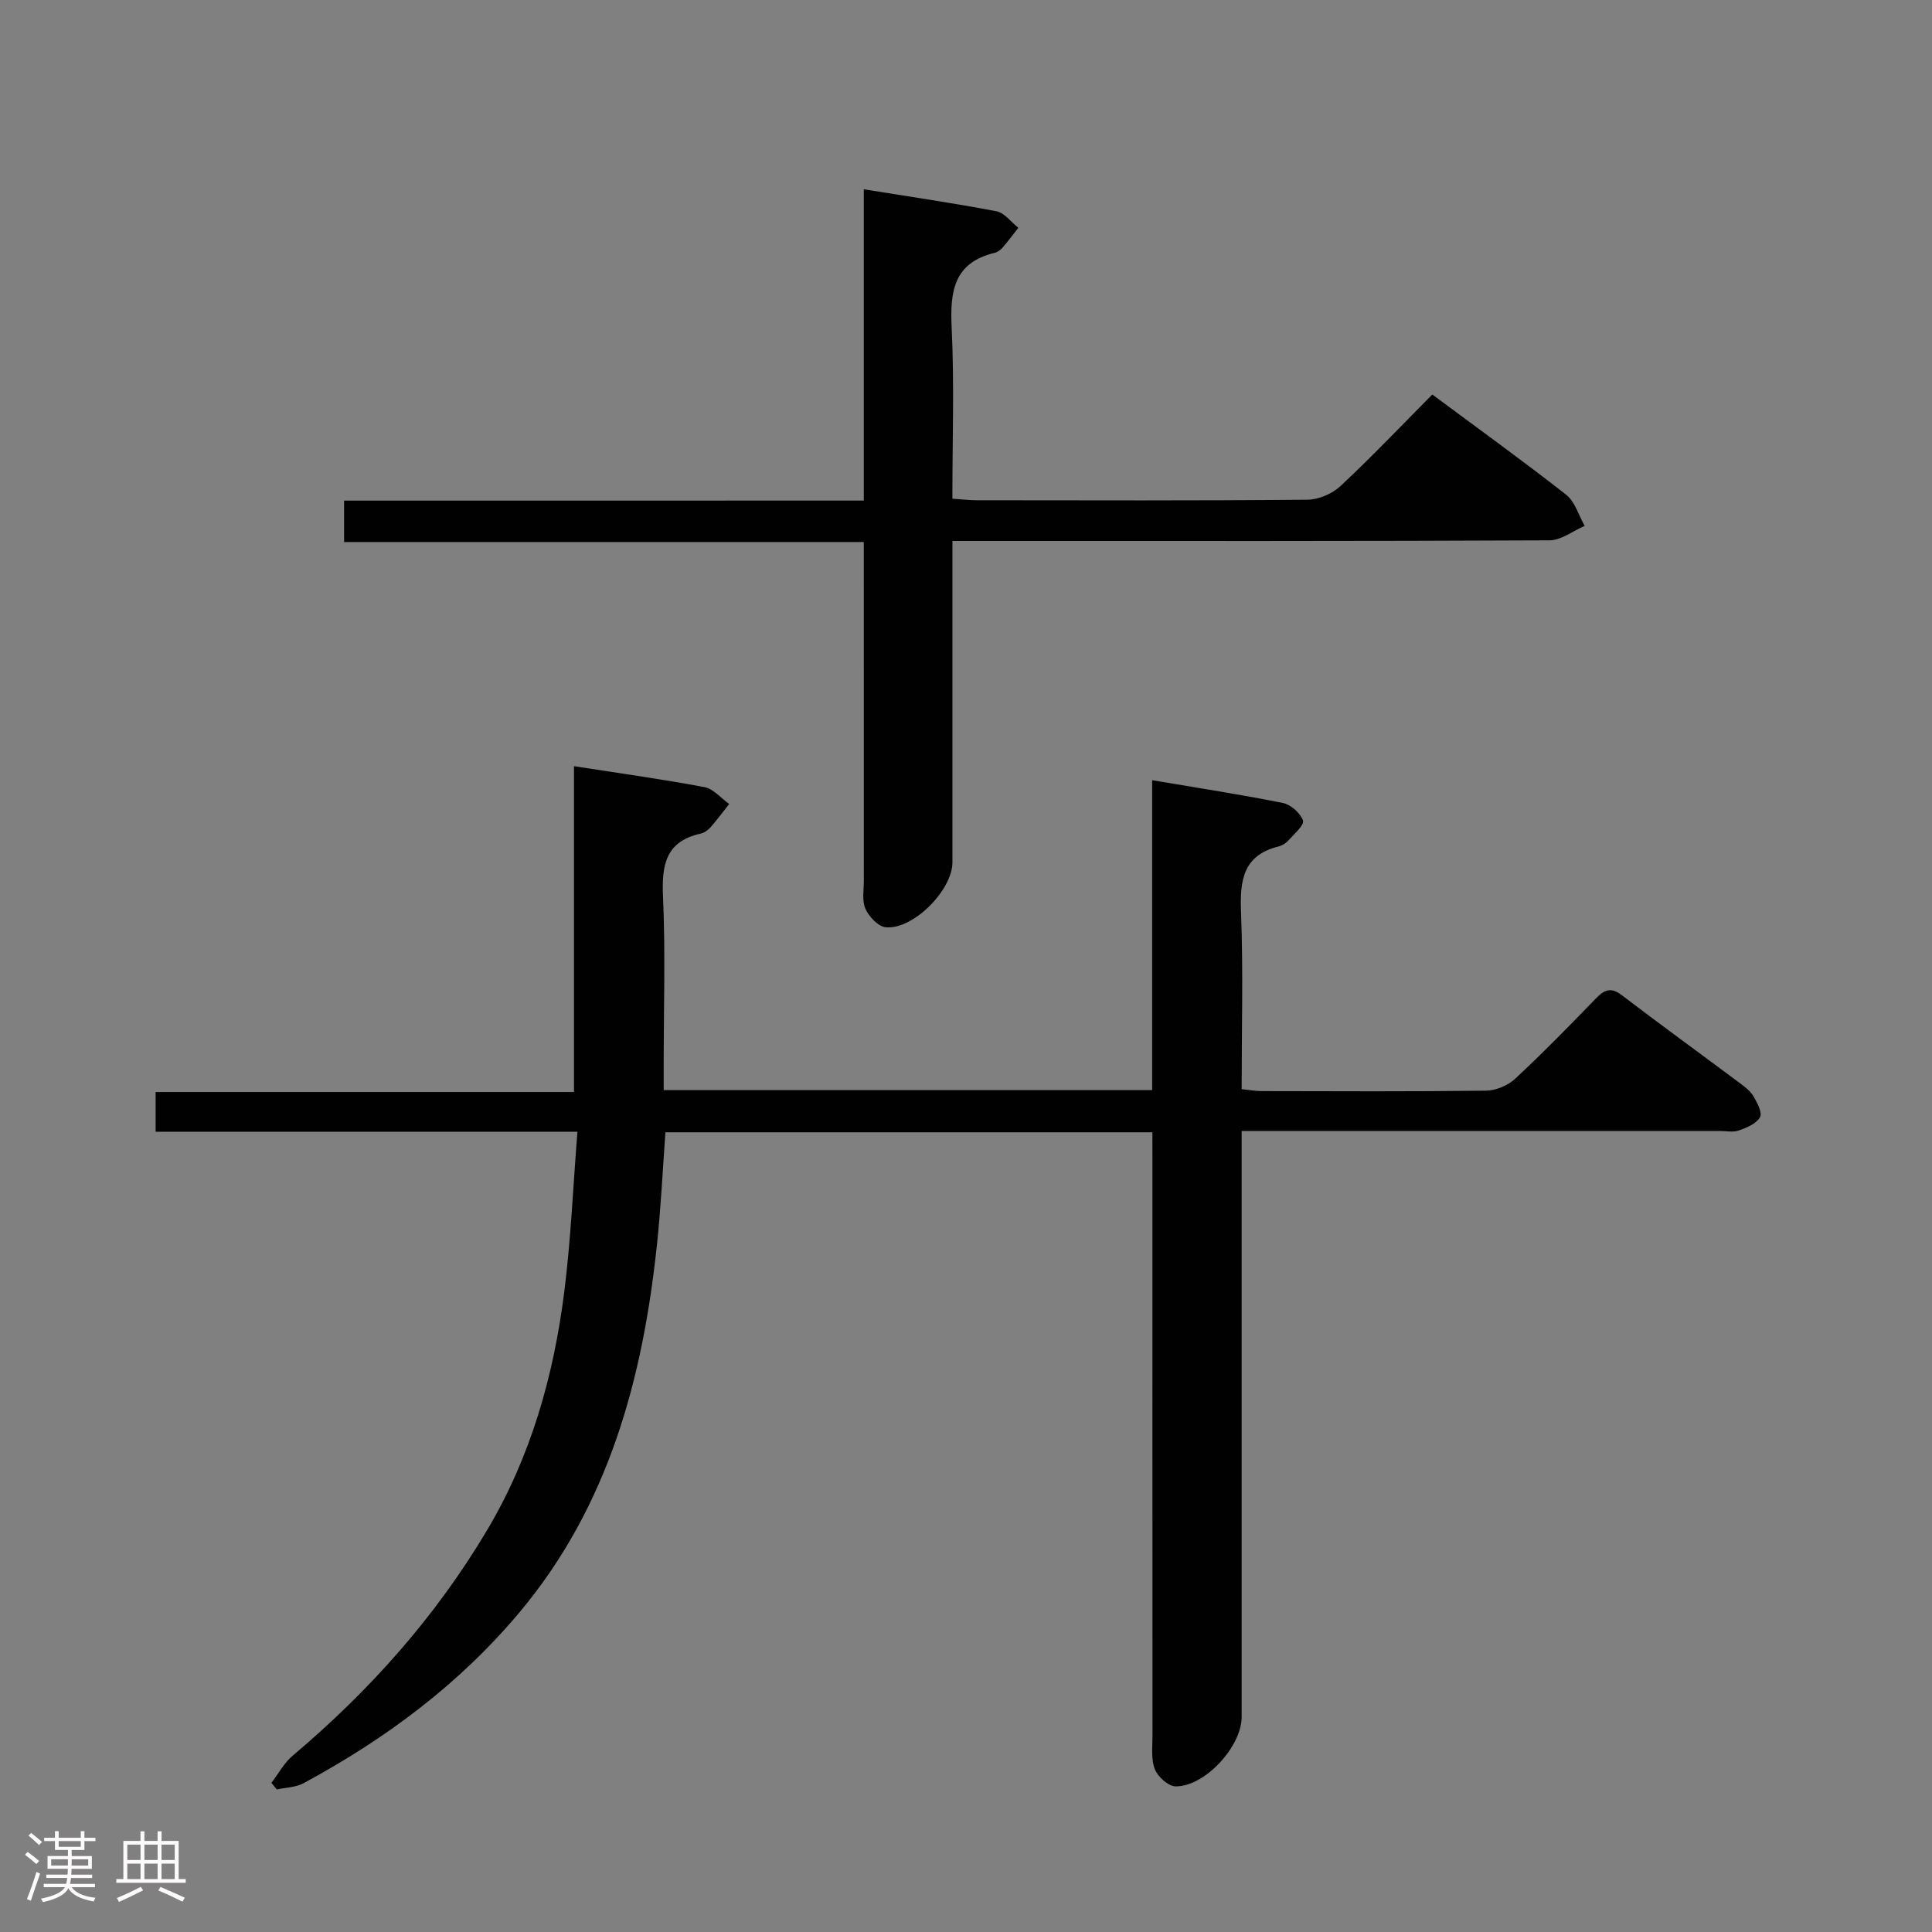 <svg enable-background="new 0 0 400 400" viewBox="0 0 400 400" xmlns="http://www.w3.org/2000/svg"><rect x="0" y="0" width="400" height="400" fill="#808080" stroke="none"/><path d="m5.17 384 .55-.58c.85.61 1.65 1.24 2.4 1.87l-.59.64c-.83-.73-1.62-1.38-2.36-1.93m1.22 9.53-.82-.34c.71-1.76 1.37-3.64 1.98-5.63.24.13.5.25.76.36-.6 1.67-1.24 3.54-1.92 5.61m-.5-13.5.57-.54c.56.44 1.31 1.06 2.26 1.87l-.64.64c-.68-.66-1.41-1.32-2.19-1.97m3.25.46h2.24v-1.36h.77v1.36h4.57v-1.36h.76v1.36h2.28v.69h-2.28v1.84h-2.64v1.26h4.18v2.64h-4.21c0 .45-.02.86-.05 1.21h4.32v.69h-4.38c-.04.34-.1.75-.19 1.22h5.15v.69h-4.82c.87 1.19 2.51 1.92 4.93 2.19-.17.31-.3.57-.37.76-2.77-.49-4.52-1.41-5.26-2.76-.56 1.26-2.3 2.23-5.24 2.9-.12-.24-.26-.48-.43-.72 2.73-.55 4.38-1.34 4.96-2.38h-4.38v-.69h4.65c.1-.38.17-.79.21-1.22h-4.32v-.69h4.4c.03-.34.05-.75.05-1.21h-4.2v-2.64h4.23v-1.26h-2.69v-1.84h-2.24zm1.46 4.46v1.29h3.45c.01-.4.02-.57.01-.53v-.32-.45h-3.46zm1.55-2.59h4.57v-1.19h-4.57zm6.11 2.59h-3.42v.77c-.02.19-.01.37-.02.53h3.44z" fill="#fcfafa"/><path d="m32.63 379.16h.82v1.98h3.54v7.89h1.46v.78h-14.37v-.78h1.46v-7.89h3.54v-1.98h.82v1.98h2.73zm-3.49 11.48.5.73c-1.61.82-3.28 1.63-5 2.41-.13-.27-.28-.55-.44-.82 1.75-.72 3.4-1.49 4.94-2.32m-2.78-5.55h2.73v-3.18h-2.73zm0 3.95h2.73v-3.2h-2.73zm3.54-3.95h2.73v-3.18h-2.73zm0 3.95h2.73v-3.2h-2.73zm7.89 4.68c-1.84-.92-3.51-1.7-5.02-2.32l.45-.73c1.89.8 3.57 1.55 5.04 2.23zm-1.62-11.81h-2.73v3.18h2.73zm-2.73 7.13h2.73v-3.2h-2.73z" fill="#fcfafa"/><g fill="#010102"><path d="m238.59 234.43c-34 0-67.26 0-100.82 0-.57 7.82-.93 15.44-1.73 23.01-2.92 27.88-9.96 54.25-28.46 76.35-12.48 14.9-27.76 26.25-44.76 35.42-1.6.86-3.66.87-5.51 1.28-.37-.46-.74-.91-1.12-1.37 1.45-1.89 2.63-4.13 4.41-5.63 15.92-13.42 29.57-28.74 40.25-46.69 9.08-15.27 13.78-31.96 15.98-49.37 1.36-10.81 1.82-21.73 2.72-33.12-29.75 0-58.35 0-87.33 0 0-2.83 0-5.24 0-8.22h86.62c0-22.63 0-44.7 0-67.46 9.45 1.47 18.28 2.69 27.03 4.34 1.85.35 3.41 2.29 5.1 3.49-1.28 1.61-2.5 3.28-3.86 4.82-.53.6-1.32 1.15-2.09 1.32-7.25 1.62-8.04 6.55-7.75 13.03.51 11.48.14 22.99.14 34.49v5.58h101.13c0-21.19 0-42.26 0-64.17 9.54 1.62 18.35 2.96 27.07 4.72 1.64.33 3.62 2.09 4.16 3.63.32.92-1.81 2.77-2.97 4.08-.52.59-1.33 1.1-2.09 1.29-7.33 1.82-8.02 6.98-7.77 13.51.47 12.13.13 24.28.13 36.74 1.57.16 2.84.4 4.11.4 15.5.03 31 .11 46.5-.09 2.04-.03 4.51-1.07 6.02-2.47 5.73-5.33 11.22-10.94 16.66-16.57 1.77-1.83 3.12-2.49 5.43-.72 8.07 6.16 16.29 12.12 24.43 18.2 1.06.79 2.2 1.66 2.84 2.76.77 1.32 1.85 3.39 1.33 4.3-.76 1.33-2.74 2.16-4.36 2.74-1.19.42-2.64.11-3.97.11-30.83 0-61.67 0-92.5 0-1.96 0-3.92 0-6.49 0v6.33 115c0 6.1-7.61 14.43-13.68 14.36-1.5-.02-3.67-1.98-4.29-3.54-.81-2.05-.49-4.59-.49-6.92-.02-39.67-.01-79.33-.01-119-.01-1.93-.01-3.87-.01-5.96z"/><path d="m178.84 103.64c0-21.62 0-42.52 0-64.45 9.6 1.55 18.57 2.85 27.46 4.55 1.67.32 3.03 2.24 4.54 3.42-1.09 1.39-2.14 2.81-3.3 4.14-.42.48-1.05.92-1.66 1.06-8.41 2.05-9.21 7.96-8.85 15.43.56 11.62.15 23.29.15 35.46 1.87.12 3.47.32 5.07.32 22.82.02 45.64.1 68.46-.11 2.33-.02 5.15-1.25 6.86-2.86 6.44-6.02 12.52-12.42 18.97-18.92 9.41 6.99 18.71 13.69 27.72 20.75 1.83 1.44 2.58 4.26 3.83 6.45-2.43 1.04-4.85 2.98-7.28 2.99-38.98.19-77.96.13-116.93.13-1.99 0-3.97 0-6.69 0v5.57 60.97c0 5.75-8.14 13.99-13.82 13.44-1.55-.15-3.45-2.18-4.18-3.8-.76-1.69-.34-3.92-.34-5.92-.01-23.14-.01-46.28-.01-70.04-35.94 0-71.63 0-107.6 0 0-3.02 0-5.43 0-8.57 35.72-.01 71.4-.01 107.6-.01z"/></g></svg>
